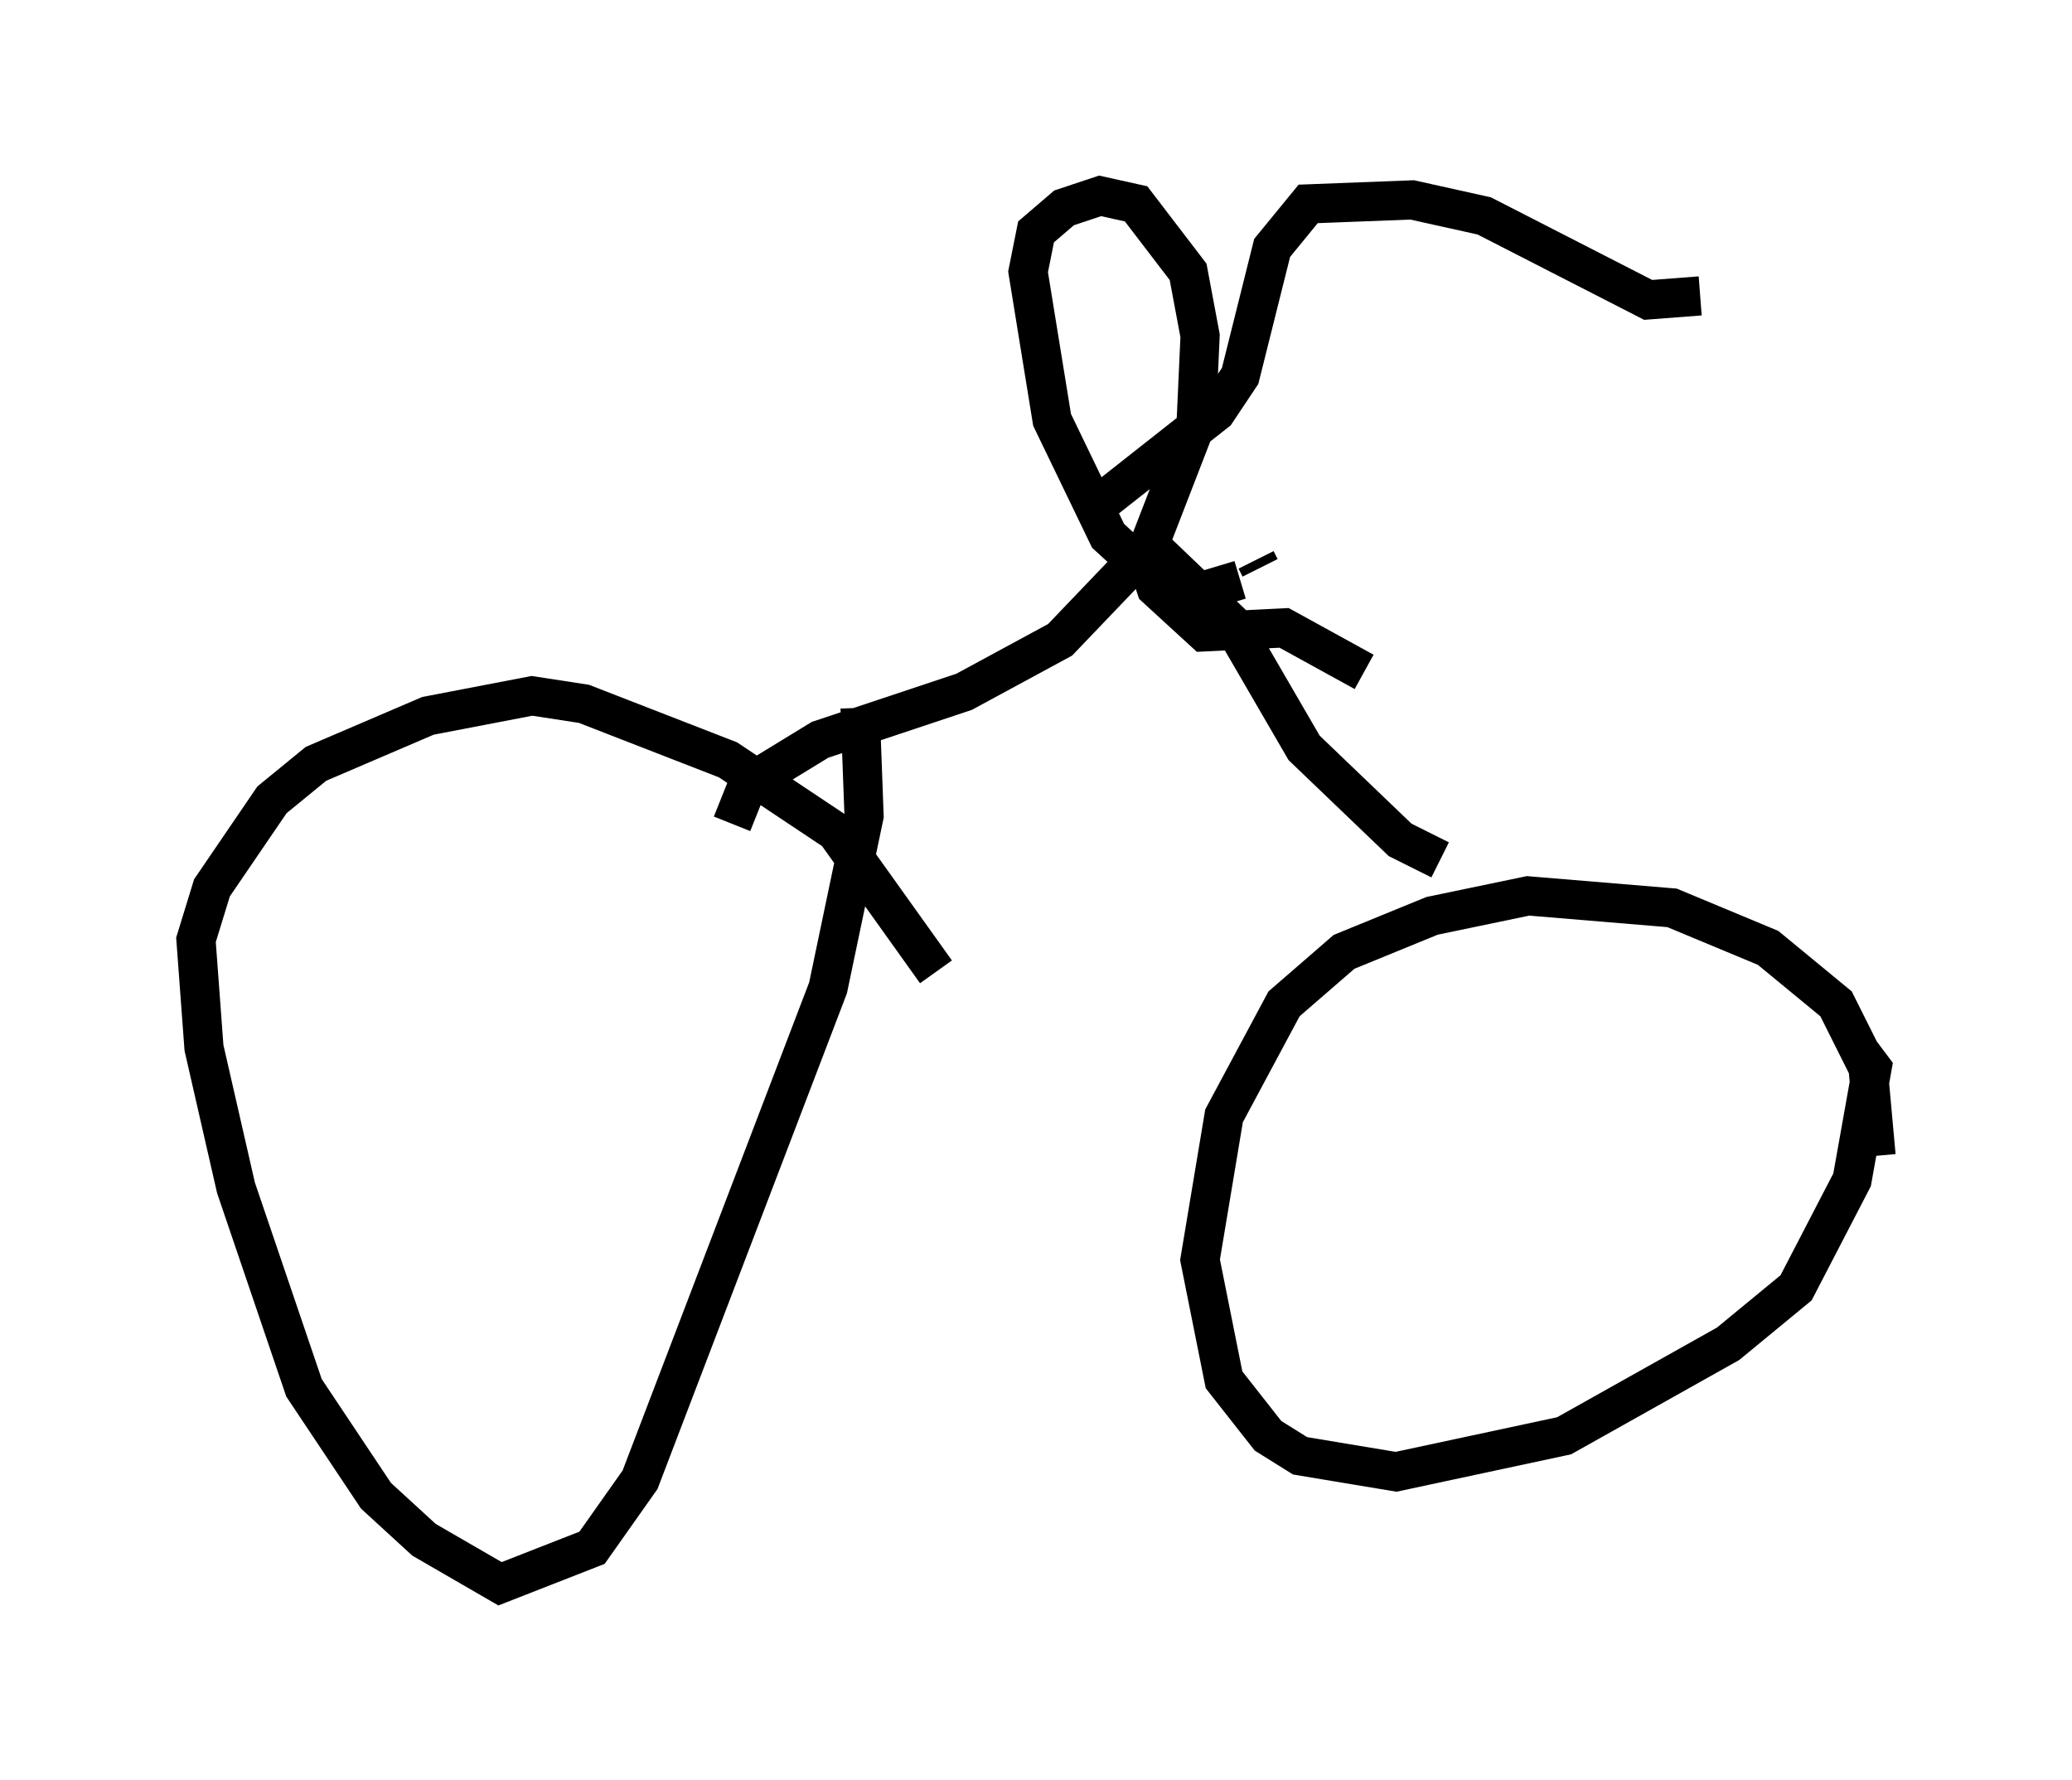 <?xml version="1.0" encoding="utf-8" ?>
<svg baseProfile="full" height="45.423" version="1.1" width="52.875" xmlns="http://www.w3.org/2000/svg" xmlns:ev="http://www.w3.org/2001/xml-events" xmlns:xlink="http://www.w3.org/1999/xlink"><defs /><rect fill="white" height="45.423" width="52.875" x="0" y="0" /><path d="M47.365, 31.44 m0.51, -1.94 l-0.204, -2.246 -0.817, -1.633 l-1.735, -1.429 -2.45, -1.021 l-3.675, -0.306 -2.45, 0.51 l-2.246, 0.919 -1.531, 1.327 l-1.531, 2.858 -0.613, 3.675 l0.613, 3.063 1.123, 1.429 l0.817, 0.51 2.45, 0.408 l4.288, -0.919 4.185, -2.348 l1.735, -1.429 1.429, -2.756 l0.51, -2.858 -0.306, -0.408 m-23.582, -2.042 l-2.552, -3.573 -2.756, -1.838 l-3.675, -1.429 -1.327, -0.204 l-2.654, 0.51 -2.858, 1.225 l-1.123, 0.919 -1.531, 2.246 l-0.408, 1.327 0.204, 2.756 l0.817, 3.573 1.735, 5.104 l1.838, 2.756 1.225, 1.123 l1.94, 1.123 2.348, -0.919 l1.225, -1.735 4.798, -12.556 l0.919, -4.39 -0.102, -2.756 m-3.267, 2.96 l0.408, -1.021 1.838, -1.123 l3.675, -1.225 2.45, -1.327 l2.246, -2.348 1.225, -3.165 l0.102, -2.246 -0.306, -1.633 l-1.327, -1.735 -0.919, -0.204 l-0.919, 0.306 -0.715, 0.613 l-0.204, 1.021 0.613, 3.777 l1.429, 2.96 1.225, 1.123 m0.0, 0.0 l1.123, 0.306 1.021, -0.306 m0.408, -0.51 l0.102, 0.204 m-2.96, -0.408 l0.306, 0.919 1.225, 1.123 l2.042, -0.102 2.042, 1.123 m-5.717, -3.471 l2.348, 2.246 1.838, 3.165 l2.45, 2.348 1.021, 0.51 m-9.086, -8.779 l3.369, -2.654 0.613, -0.919 l0.817, -3.267 0.919, -1.123 l2.654, -0.102 1.838, 0.408 l4.185, 2.144 1.327, -0.102 " fill="none" stroke="black" stroke-width="1" /></svg>
